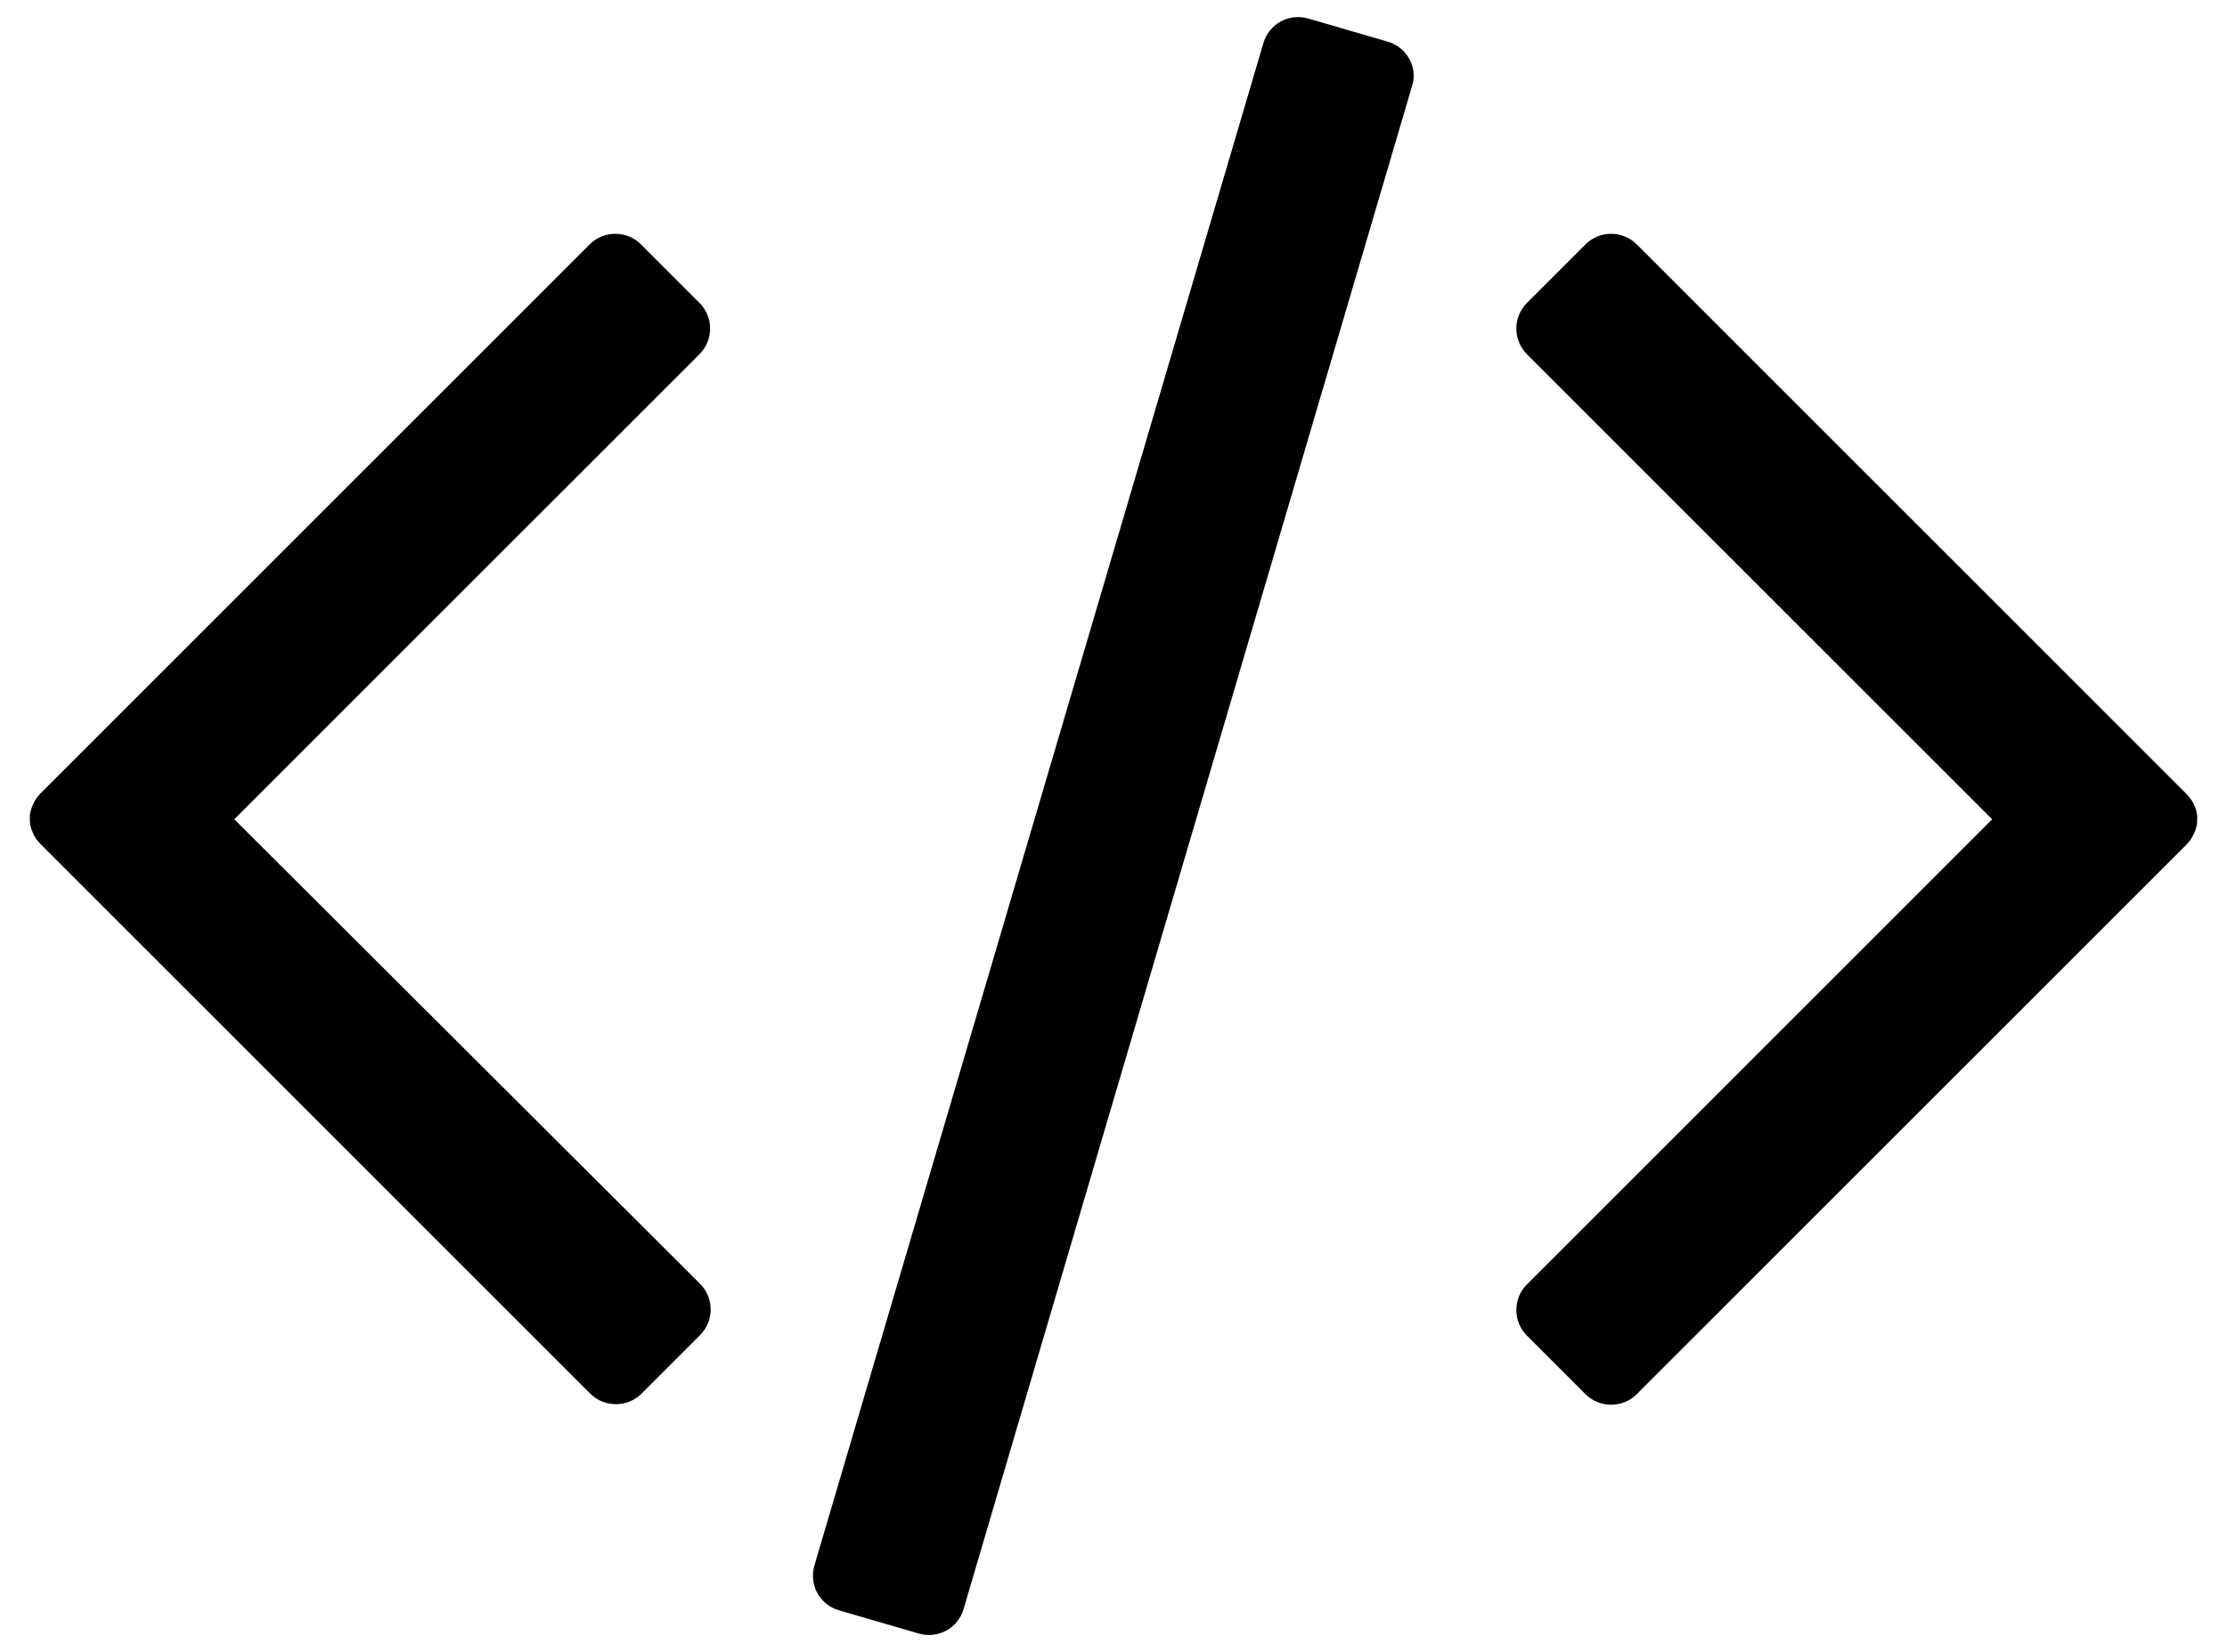 <?xml version="1.0" encoding="utf-8"?>
<!-- Generator: Adobe Illustrator 26.0.1, SVG Export Plug-In . SVG Version: 6.00 Build 0)  -->
<svg version="1.1" id="Layer_1" xmlns="http://www.w3.org/2000/svg" xmlns:xlink="http://www.w3.org/1999/xlink" x="0px" y="0px"
	 viewBox="0 0 395.4 293.4" style="enable-background:new 0 0 395.4 293.4;" xml:space="preserve">
<g>
	<path d="M41.6,145.5l82.6-82.6c2.5-2.5,2.5-6.6,0-9.1l-10.4-10.4c-2.5-2.5-6.6-2.5-9.1,0l-87.2,87.2c0,0,0,0,0,0L7.2,140.9
		c-1.1,1.1-1.7,2.5-1.9,3.9c0,0.2,0,0.4,0,0.6c0,0.4,0,0.8,0.1,1.2c0.1,0.4,0.2,0.8,0.4,1.2c0.3,0.8,0.8,1.5,1.4,2.1l0,0l10.4,10.4
		c0,0,0,0,0,0l87.2,87.2c2.5,2.5,6.6,2.5,9.1,0l10.4-10.4c2.5-2.5,2.5-6.6,0-9.1L41.6,145.5z"/>
	<path d="M246.4,7.4l-14.1-4.1c-3.4-1-7,0.9-8,4.4L144.6,278c-1,3.4,0.9,7,4.4,8l14.1,4.1c3.4,1,7-0.9,8-4.4l79.6-270.4
		C251.8,12,249.8,8.4,246.4,7.4z"/>
	<path d="M390.1,144.9c-0.1-1.4-0.8-2.8-1.9-3.9l-10.4-10.4c0,0,0,0,0,0l-87.2-87.2c-2.5-2.5-6.6-2.5-9.1,0l-10.4,10.4
		c-2.5,2.5-2.5,6.6,0,9.1l82.6,82.6l-82.6,82.6c-2.5,2.5-2.5,6.6,0,9.1l10.4,10.4c2.5,2.5,6.6,2.5,9.1,0l87.2-87.2c0,0,0,0,0,0
		l10.4-10.4l0,0c0.6-0.6,1.1-1.4,1.4-2.1c0.2-0.4,0.3-0.8,0.4-1.2c0.1-0.4,0.1-0.8,0.1-1.2C390.1,145.3,390.1,145.1,390.1,144.9z"/>
</g>
</svg>
